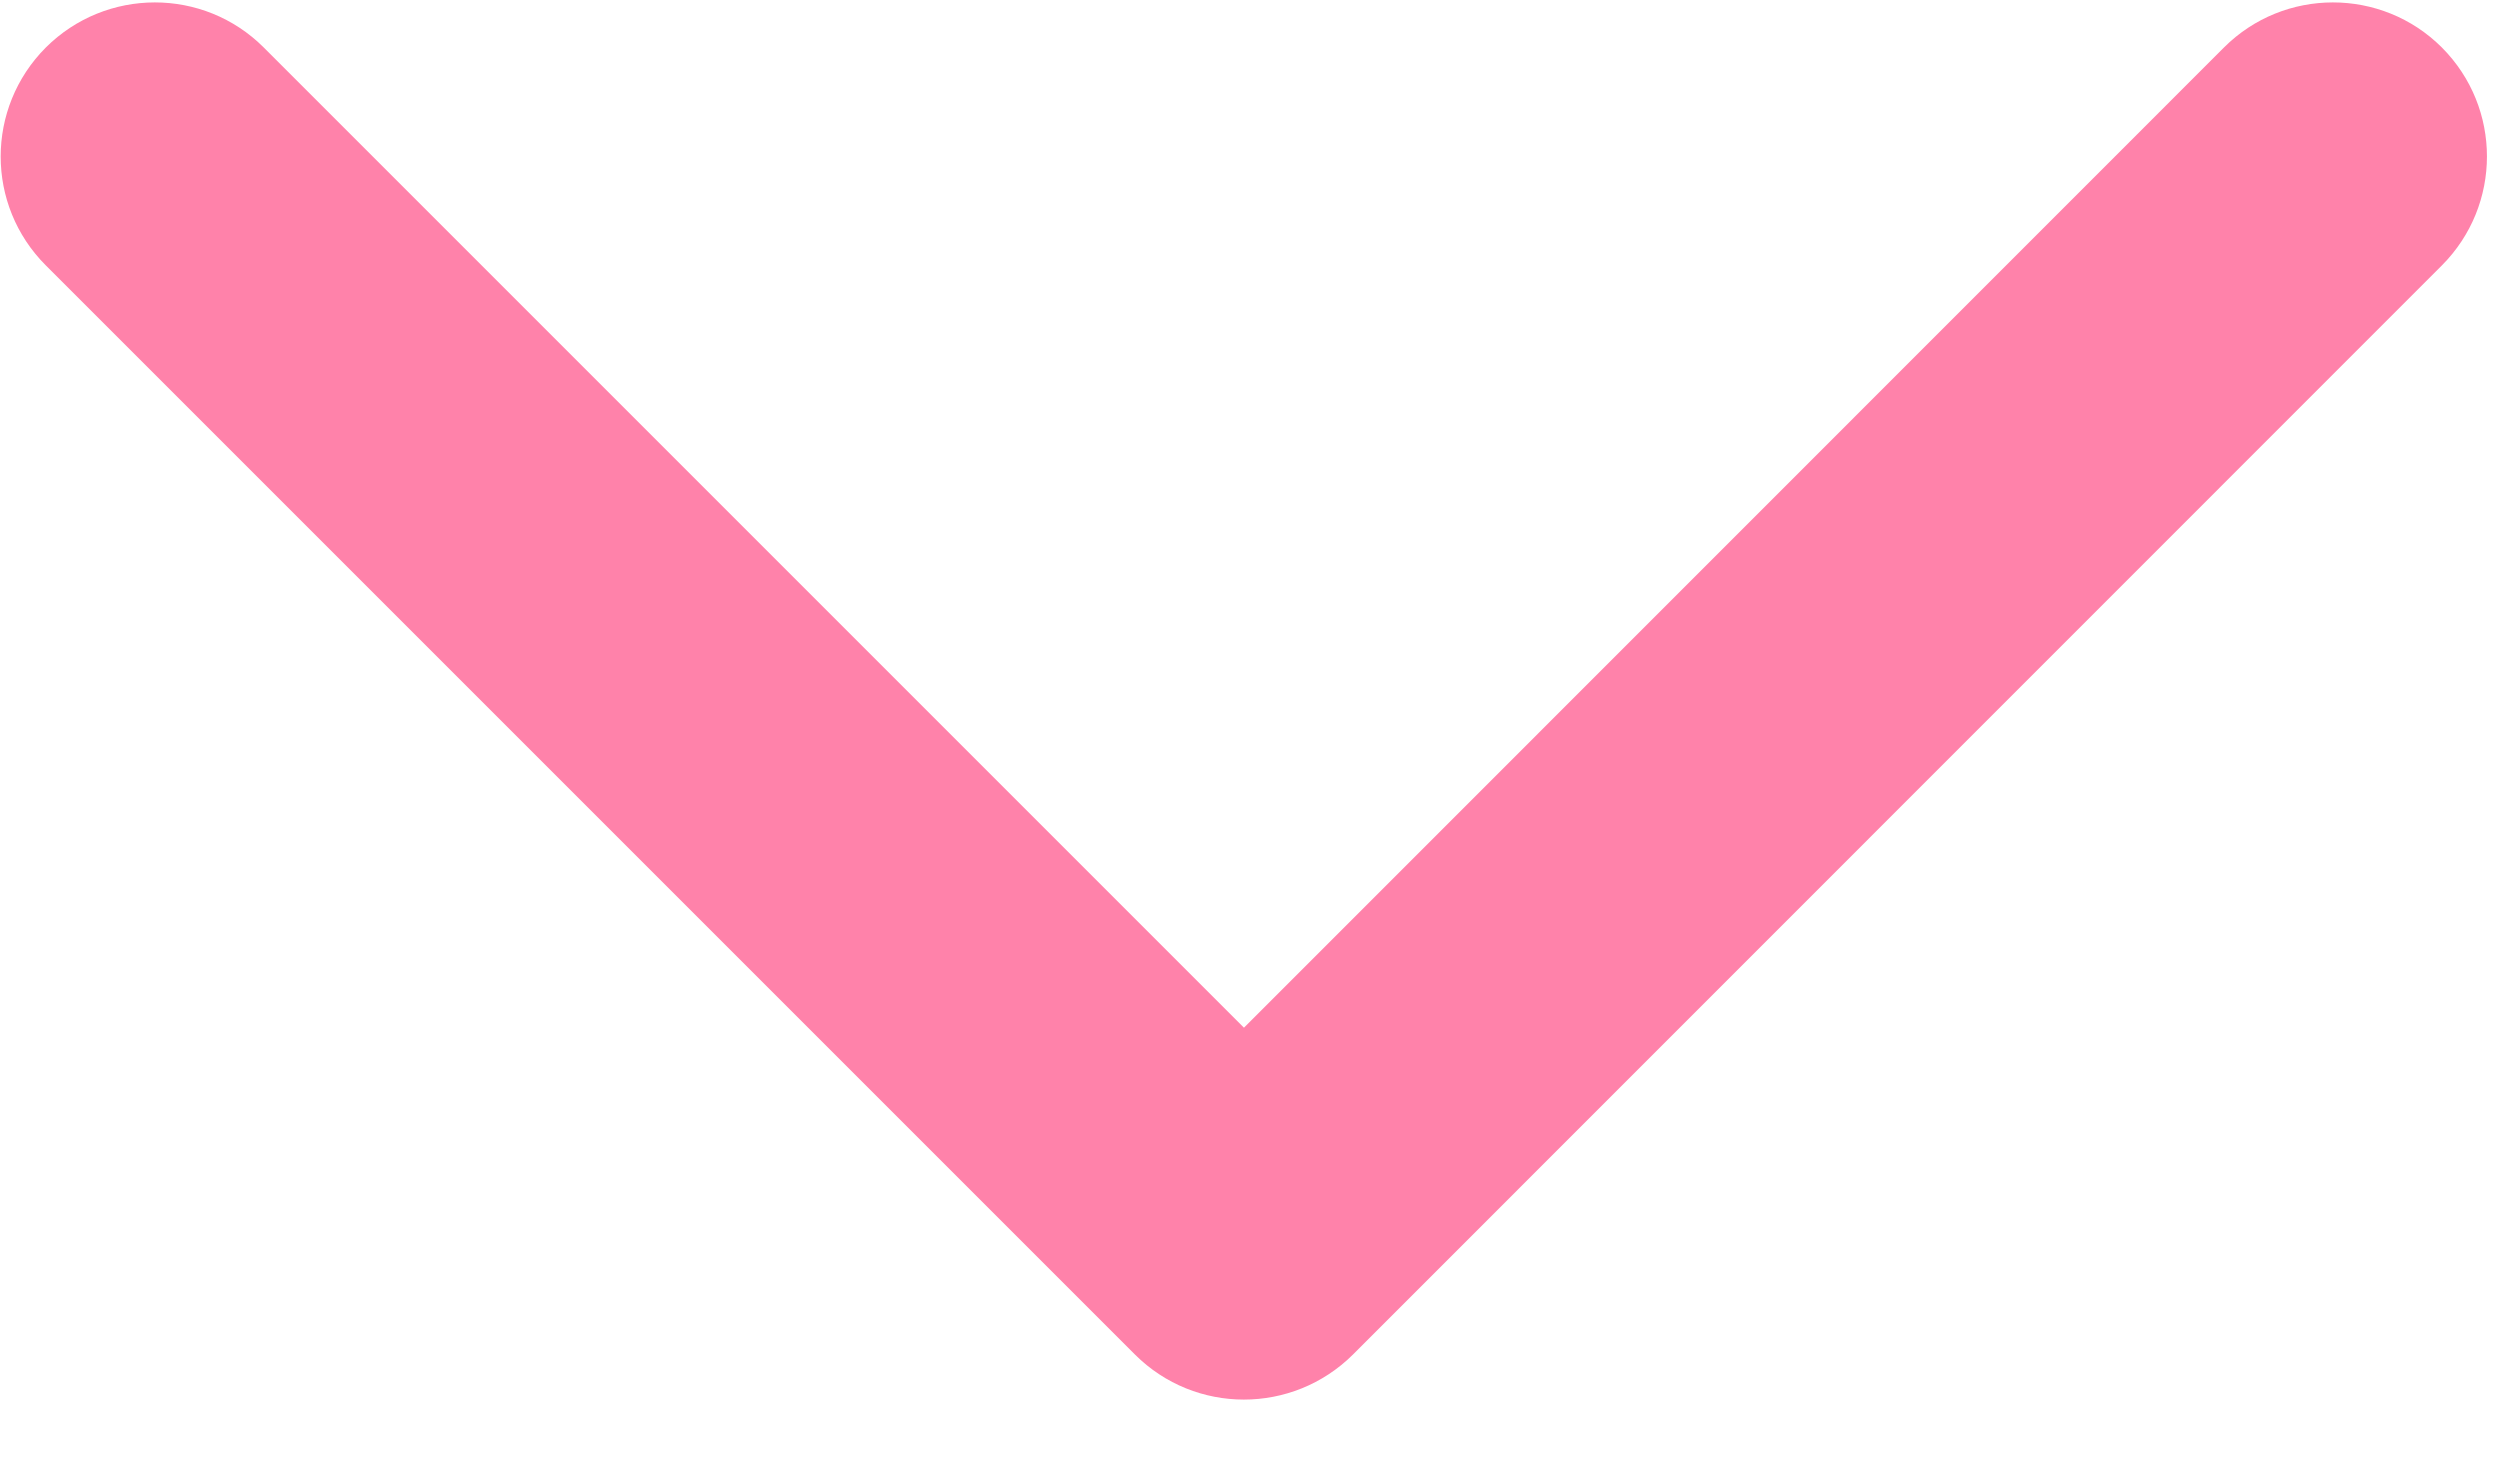 <?xml version="1.0" encoding="UTF-8"?>
<svg width="12px" height="7px" viewBox="0 0 12 7" version="1.1" xmlns="http://www.w3.org/2000/svg" xmlns:xlink="http://www.w3.org/1999/xlink">
    <!-- Generator: Sketch 61.2 (89653) - https://sketch.com -->
    <title>城市筛选</title>
    <desc>Created with Sketch.</desc>
    <g id="WRX_WEB-" stroke="none" stroke-width="1" fill="none" fill-rule="evenodd">
        <g id="首页_游客" transform="translate(-1258, -221)" fill="#FF82AA" fill-rule="nonzero">
            <path d="M1263.448,227.502 L1258.22,222.274 C1257.931,221.985 1257.931,221.518 1258.22,221.228 C1258.509,220.94 1258.977,220.939 1259.266,221.228 L1263.971,225.933 L1268.675,221.228 C1268.963,220.94 1269.432,220.939 1269.721,221.228 C1270.01,221.518 1270.009,221.985 1269.721,222.274 L1264.494,227.502 C1264.204,227.79 1263.737,227.79 1263.448,227.502 Z" id="城市筛选"></path>
        </g>
    </g>
</svg>